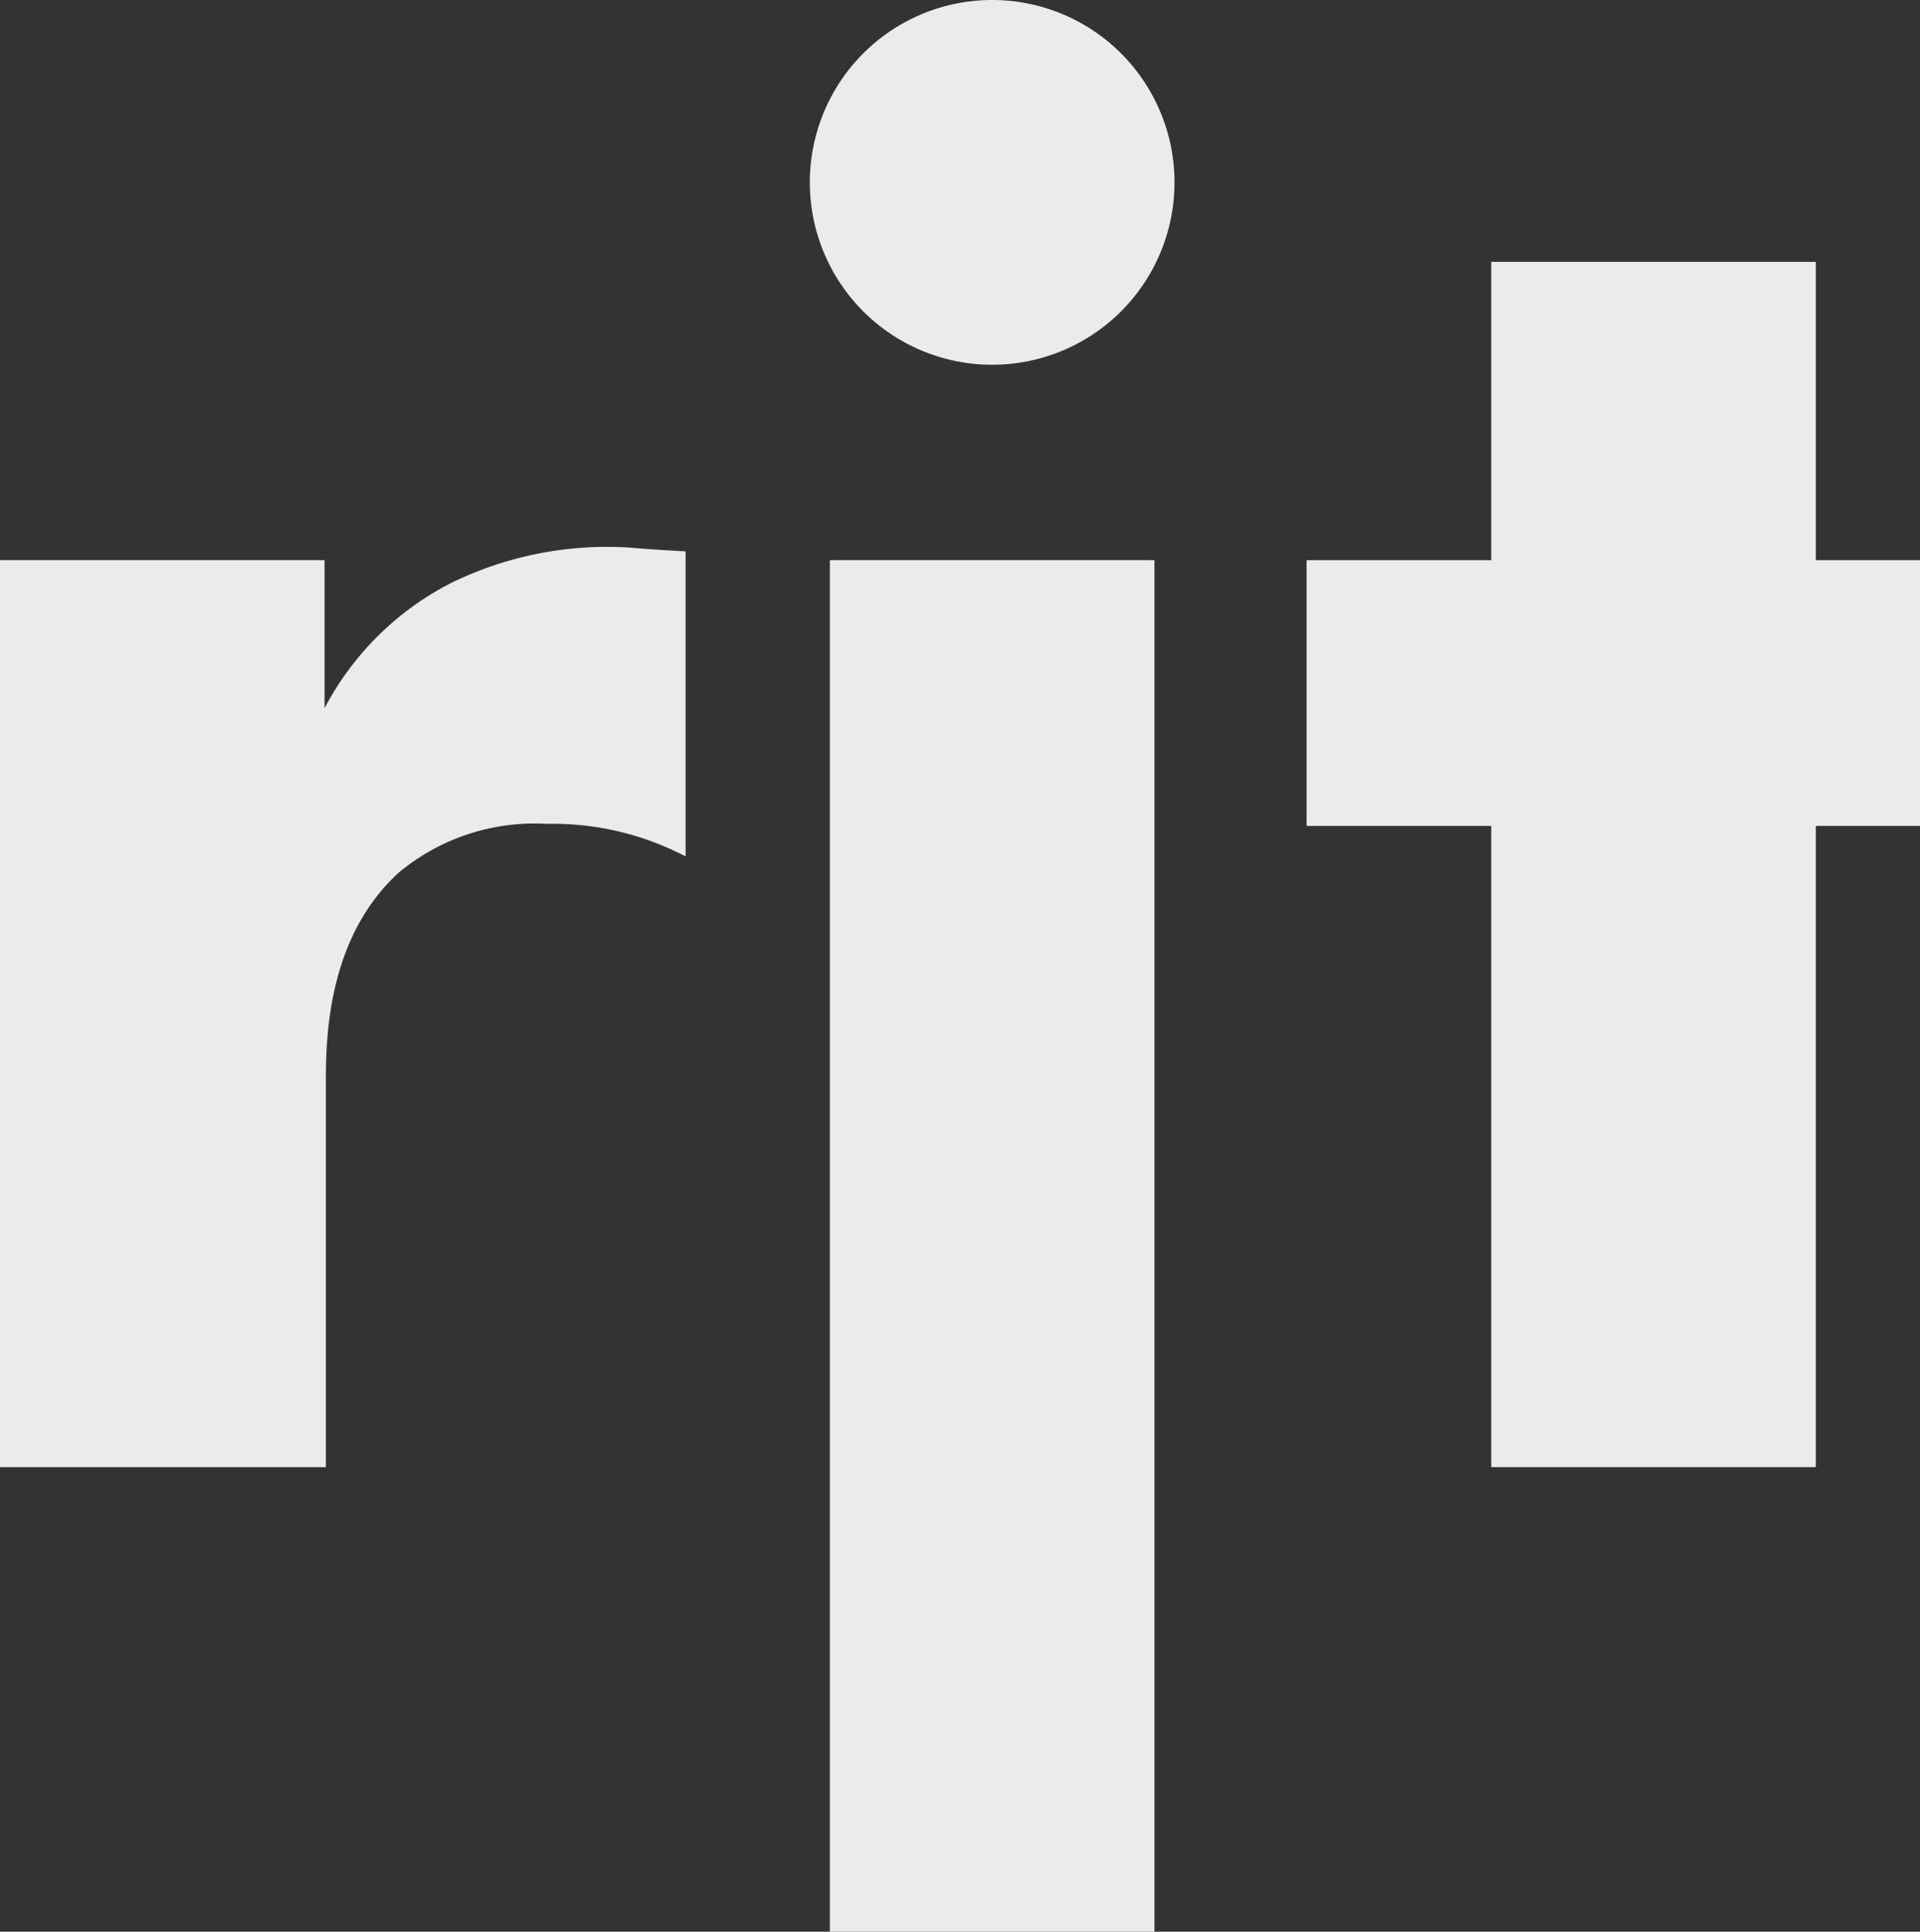 <svg id="Layer_1" data-name="Layer 1" xmlns="http://www.w3.org/2000/svg" viewBox="0 0 73.71 74.14"><rect x="0" y="0" width="73.71" height="74.14" fill="#333333" stroke="none"/><defs><style>.cls-1{fill:#ebebeb;}</style></defs><g id="Layer_2" data-name="Layer 2"><g id="Layer_1-2" data-name="Layer 1-2"><path class="cls-1" d="M0,21.5H12.46v5.68a11.28,11.28,0,0,1,4.91-4.83A13.61,13.61,0,0,1,23.83,21c.31,0,.86.08,2.49.16V32.87A11,11,0,0,0,21,31.62a8.16,8.16,0,0,0-5.69,1.87c-2.64,2.41-2.8,6.07-2.8,7.94V56.31H0Z"/><path class="cls-1" d="M38.09,0a7,7,0,1,1-7,7A7,7,0,0,1,38.09,0Zm6.23,21.5V74.14H31.86V21.5Z"/><path class="cls-1" d="M50.16,31.7V21.5h7.09V10.05H69.71V21.5h4V31.7h-4V56.31H57.25V31.7Z"/></g></g></svg>